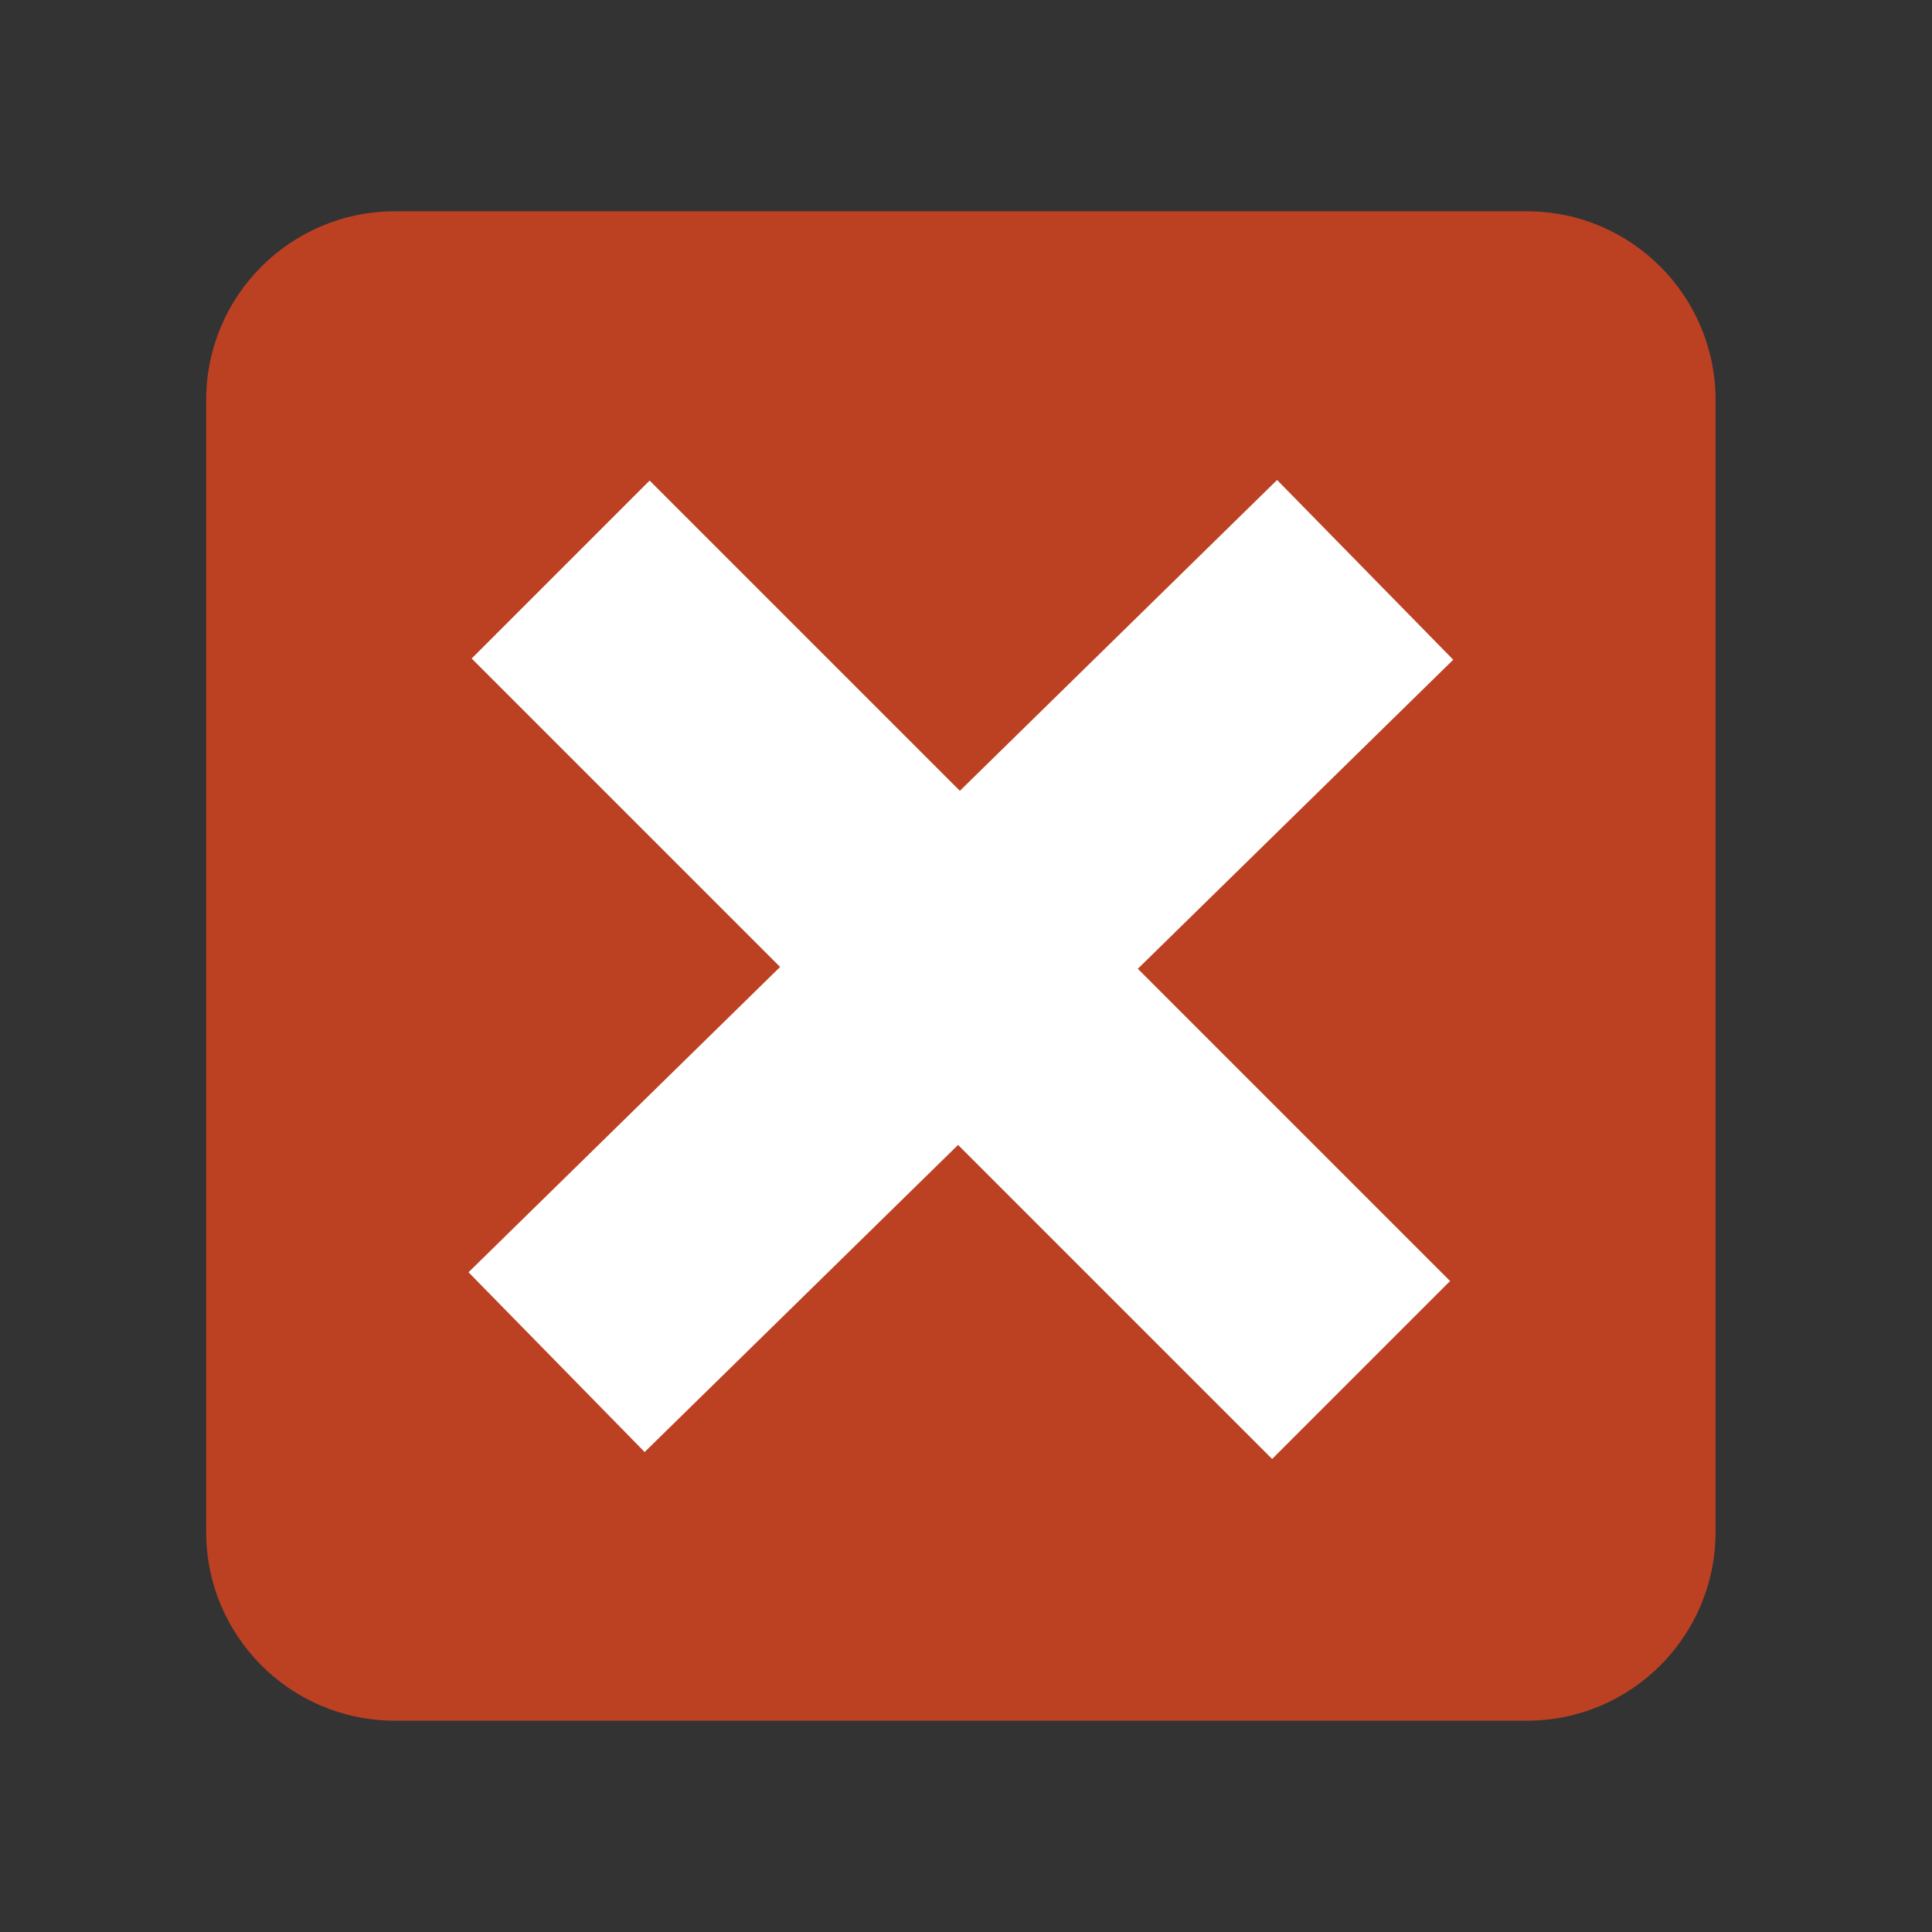 <?xml version="1.0" encoding="UTF-8" standalone="no"?>
<!DOCTYPE svg PUBLIC "-//W3C//DTD SVG 1.1//EN" "http://www.w3.org/Graphics/SVG/1.1/DTD/svg11.dtd">
<!-- Created with Vectornator (http://vectornator.io/) -->
<svg height="100%" stroke-miterlimit="10" style="fill-rule:nonzero;clip-rule:evenodd;stroke-linecap:round;stroke-linejoin:round;" version="1.1" viewBox="0 0 1024 1024" width="100%" xml:space="preserve" xmlns="http://www.w3.org/2000/svg" xmlns:vectornator="http://vectornator.io" xmlns:xlink="http://www.w3.org/1999/xlink">
<rect x="0" y="0" width="1024" height="1024" fill="#333333" stroke="none"/>
<defs/>
<g id="Слой-1" vectornator:layerName="Слой 1">
<path d="M209.285 112L809.275 112C864.506 112 909.28 156.774 909.28 212.005L909.28 811.995C909.28 867.226 864.506 912 809.275 912L209.285 912C154.054 912 109.28 867.226 109.28 811.995L109.28 212.005C109.28 156.774 154.054 112 209.285 112Z" fill="#bc4123" fill-rule="nonzero" opacity="1" stroke="none"/>
<path d="M676.883 254.402L770.235 349.673L341.677 769.598L248.325 674.327L676.883 254.402Z" fill="#ffffff" fill-rule="nonzero" opacity="1" stroke="none"/>
<path d="M768.57 678.974L674.254 773.29L249.99 349.026L344.306 254.71L768.57 678.974Z" fill="#ffffff" fill-rule="nonzero" opacity="1" stroke="none"/>
</g>
</svg>
